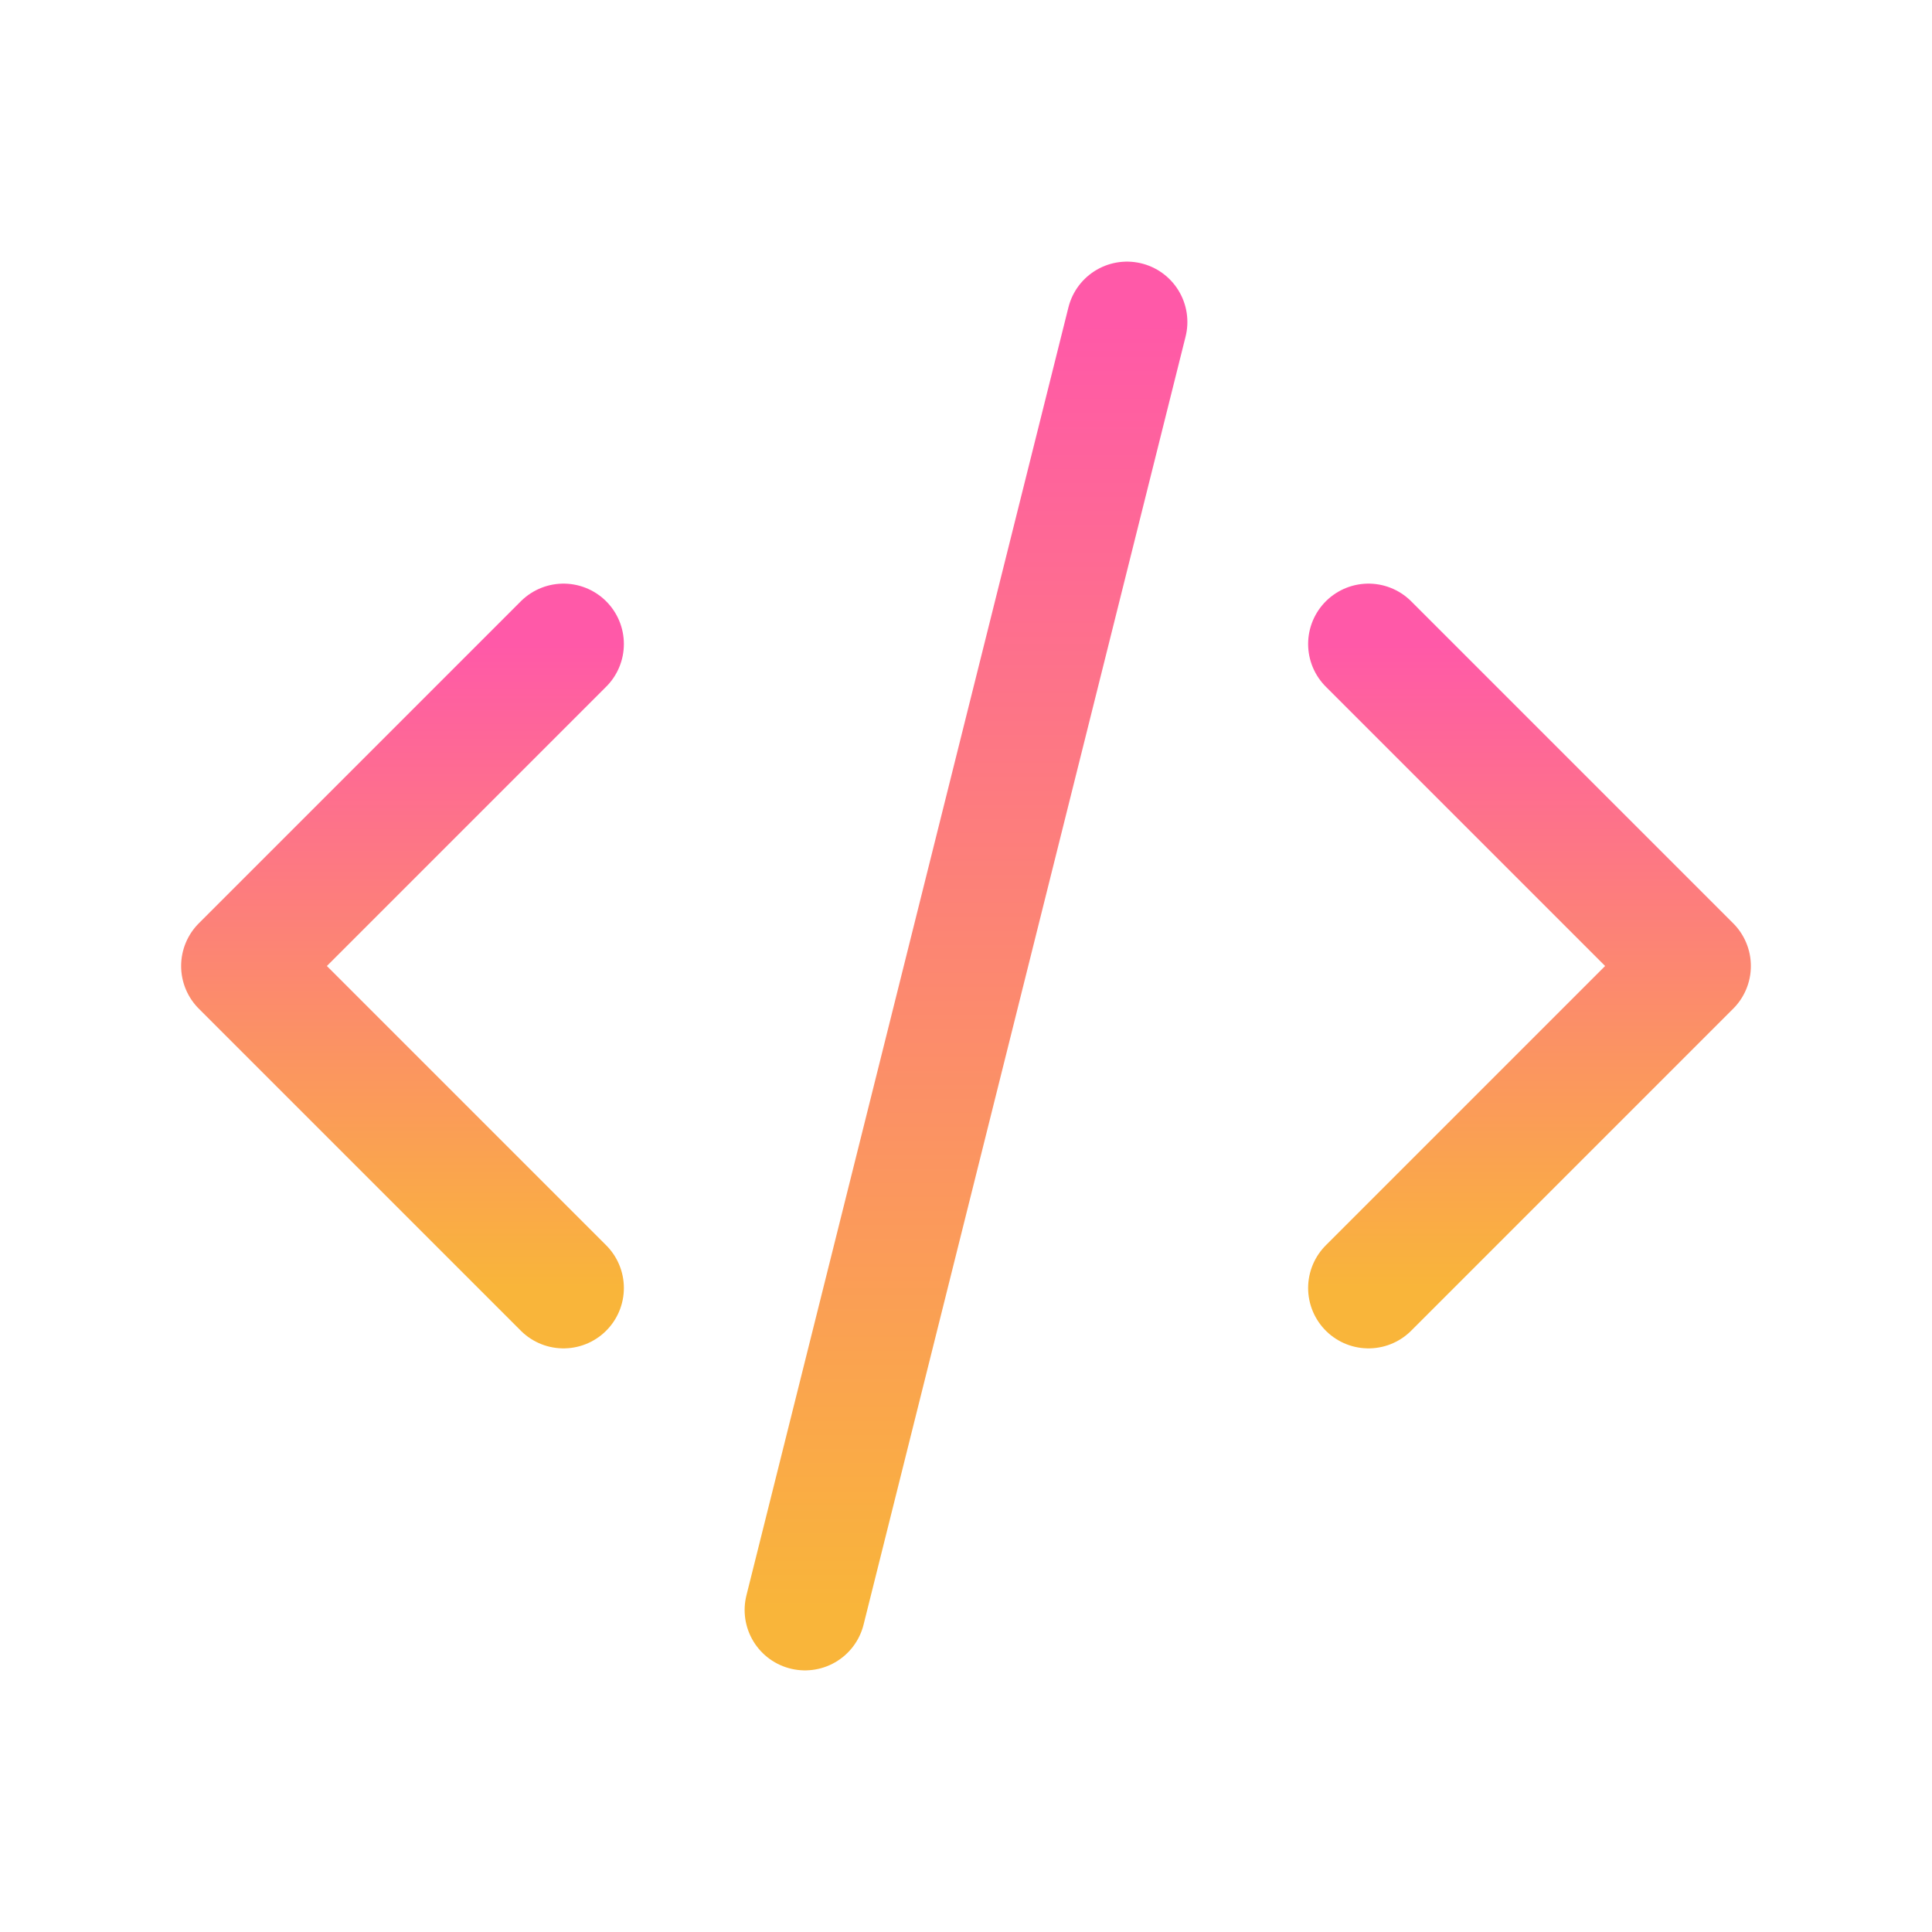 <svg width="48" height="48" viewBox="0 0 48 48" fill="none" xmlns="http://www.w3.org/2000/svg">
<path d="M14 16L6 24L14 32" stroke="url(#paint0_linear_137_222)" stroke-width="3" stroke-linecap="round" stroke-linejoin="round"/>
<path d="M34 16L42 24L34 32" stroke="url(#paint1_linear_137_222)" stroke-width="3" stroke-linecap="round" stroke-linejoin="round"/>
<path d="M28 8L20 40" stroke="url(#paint2_linear_137_222)" stroke-width="3" stroke-linecap="round" stroke-linejoin="round"/>
<defs>
<linearGradient id="paint0_linear_137_222" x1="10" y1="16" x2="10" y2="32" gradientUnits="userSpaceOnUse">
<stop stop-color="#FF59A8"/>
<stop offset="1" stop-color="#F9B53A"/>
</linearGradient>
<linearGradient id="paint1_linear_137_222" x1="38" y1="16" x2="38" y2="32" gradientUnits="userSpaceOnUse">
<stop stop-color="#FF59A8"/>
<stop offset="1" stop-color="#F9B53A"/>
</linearGradient>
<linearGradient id="paint2_linear_137_222" x1="24" y1="8" x2="24" y2="40" gradientUnits="userSpaceOnUse">
<stop stop-color="#FF59A8"/>
<stop offset="1" stop-color="#F9B53A"/>
</linearGradient>
</defs>
</svg>
